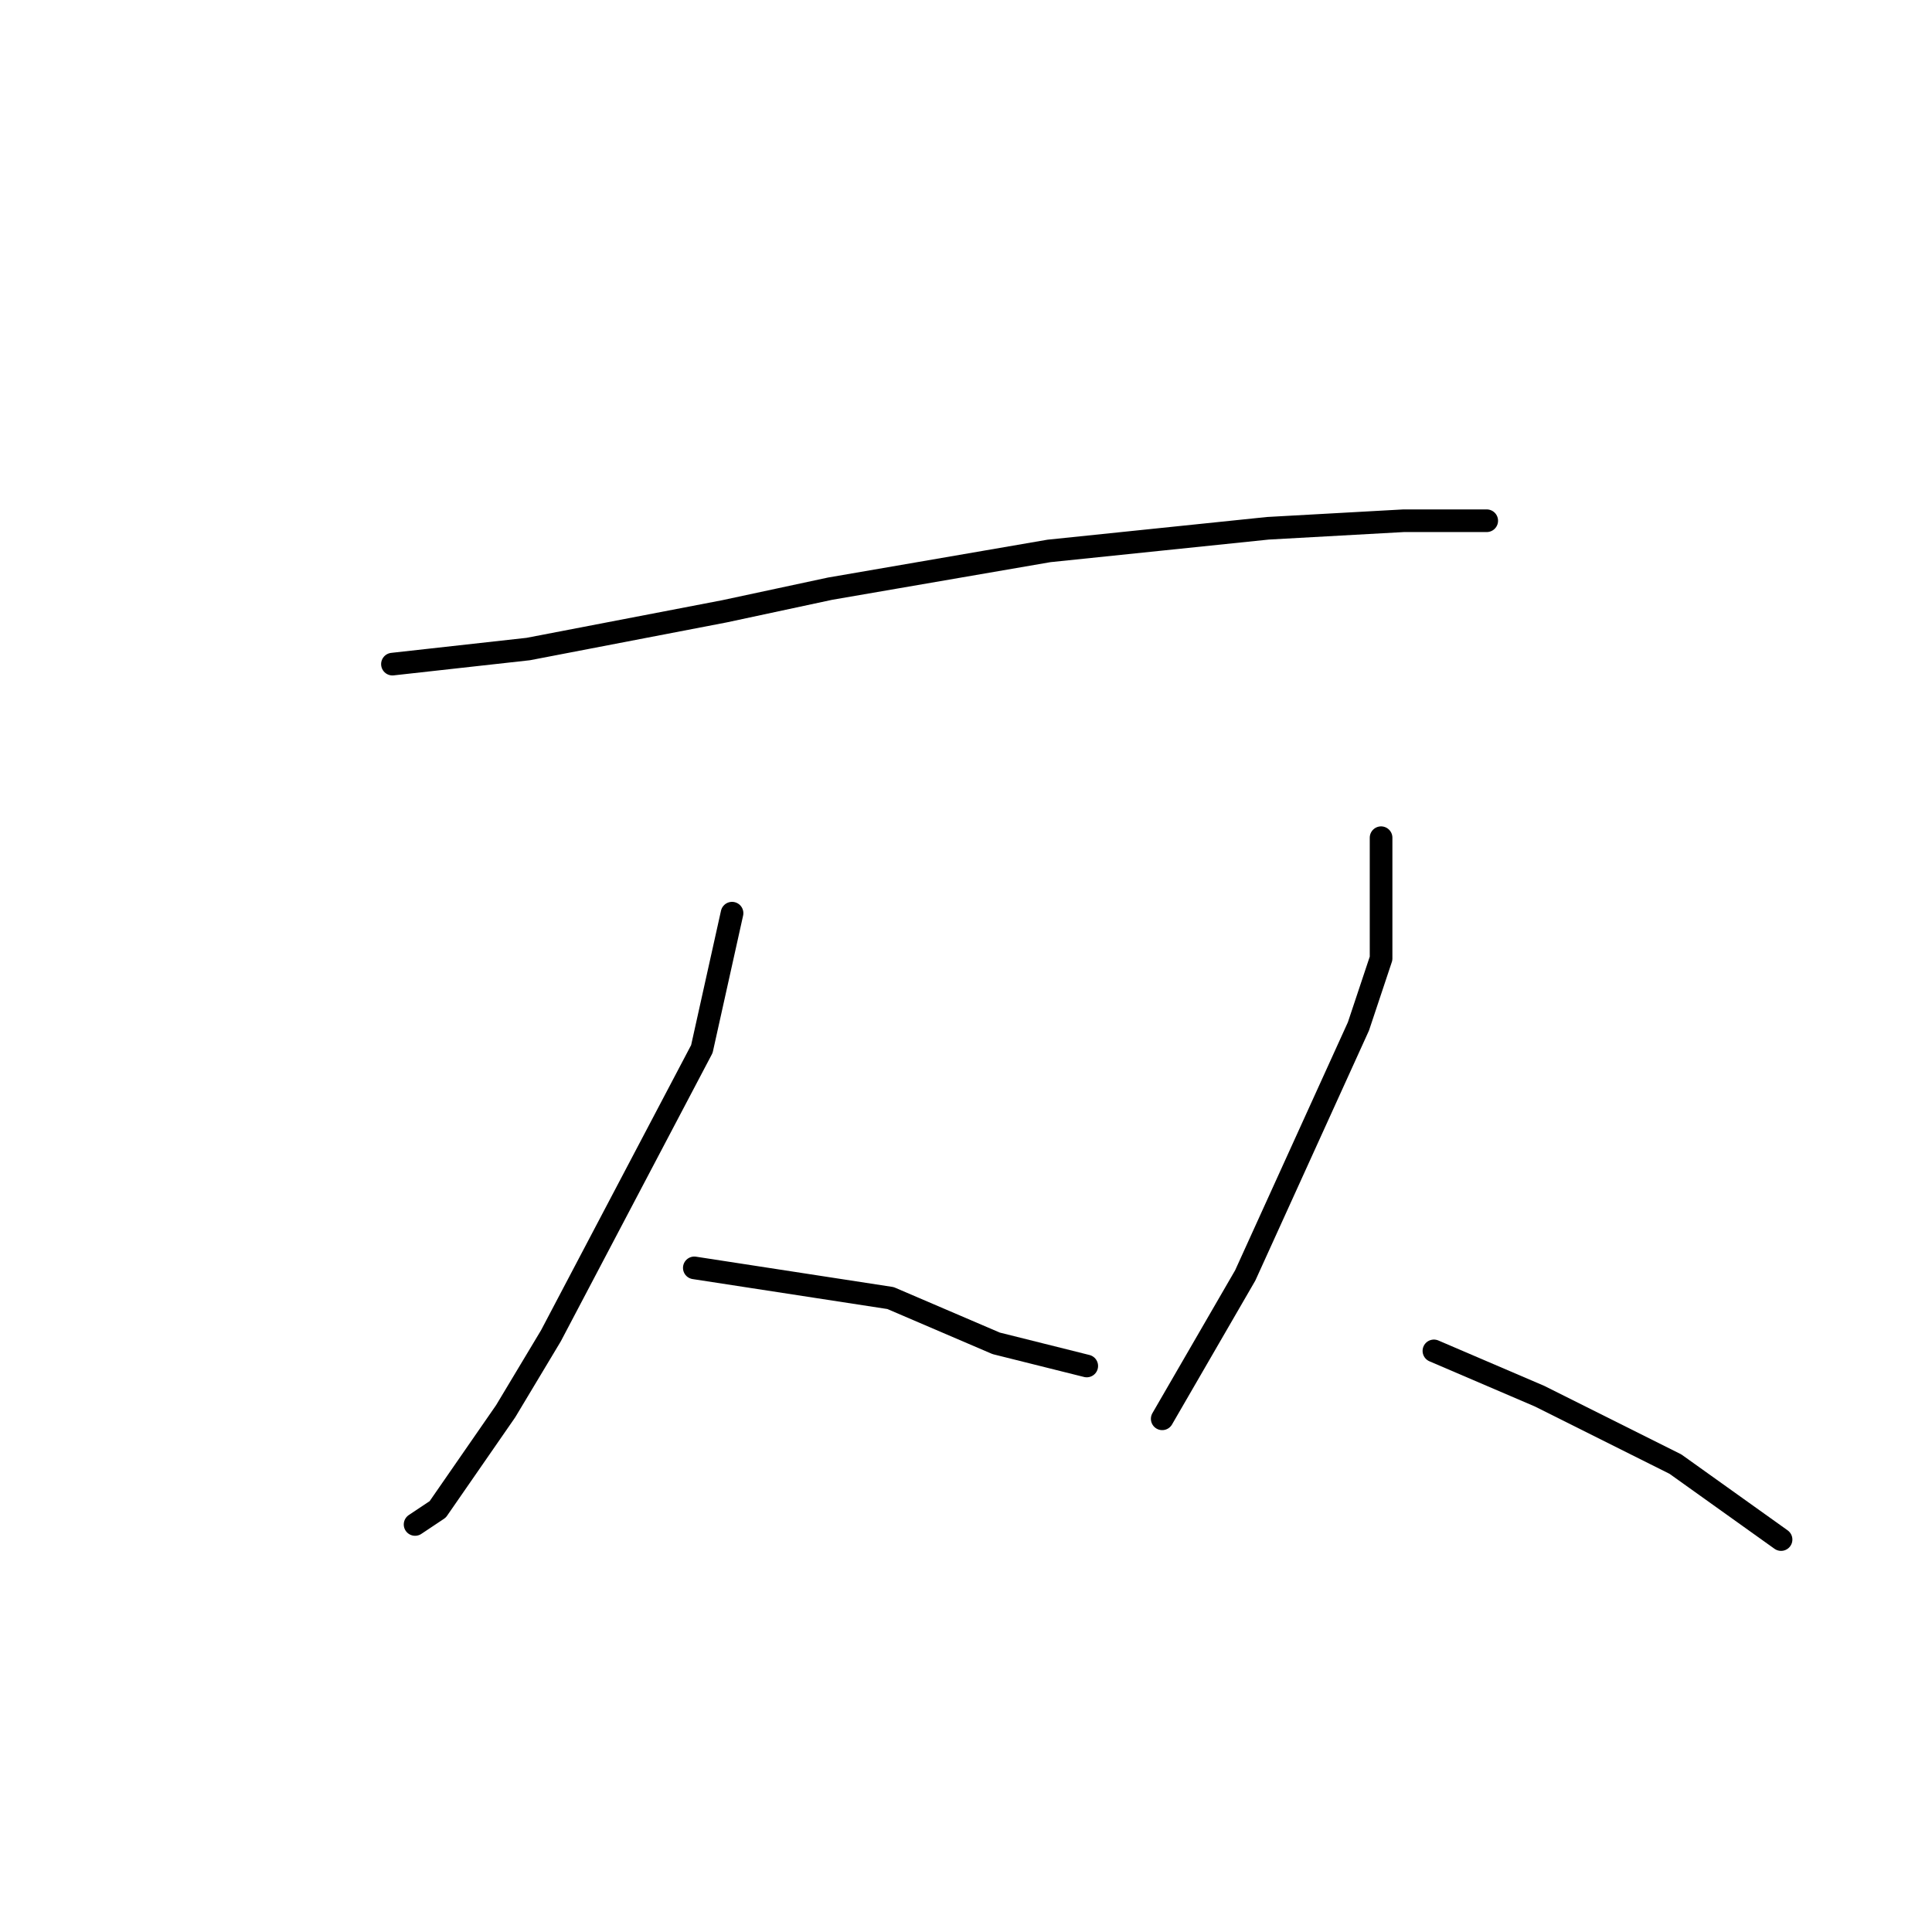 <?xml version="1.0" standalone="no"?>
    <svg width="256" height="256" xmlns="http://www.w3.org/2000/svg" version="1.1">
    <polyline stroke="black" stroke-width="3" stroke-linecap="round" fill="transparent" stroke-linejoin="round" points="52 88 61 87 70 86 96 81 110 78 139 73 168 70 186 69 197 69 197 69 " />
        <polyline stroke="black" stroke-width="3" stroke-linecap="round" fill="transparent" stroke-linejoin="round" points="97 121 95 130 93 139 83 158 73 177 67 187 58 200 55 202 55 202 " />
        <polyline stroke="black" stroke-width="3" stroke-linecap="round" fill="transparent" stroke-linejoin="round" points="92 168 105 170 118 172 132 178 144 181 144 181 " />
        <polyline stroke="black" stroke-width="3" stroke-linecap="round" fill="transparent" stroke-linejoin="round" points="183 111 183 119 183 127 180 136 165 169 154 188 154 188 " />
        <polyline stroke="black" stroke-width="3" stroke-linecap="round" fill="transparent" stroke-linejoin="round" points="190 179 197 182 204 185 222 194 236 204 236 204 " />
        </svg>